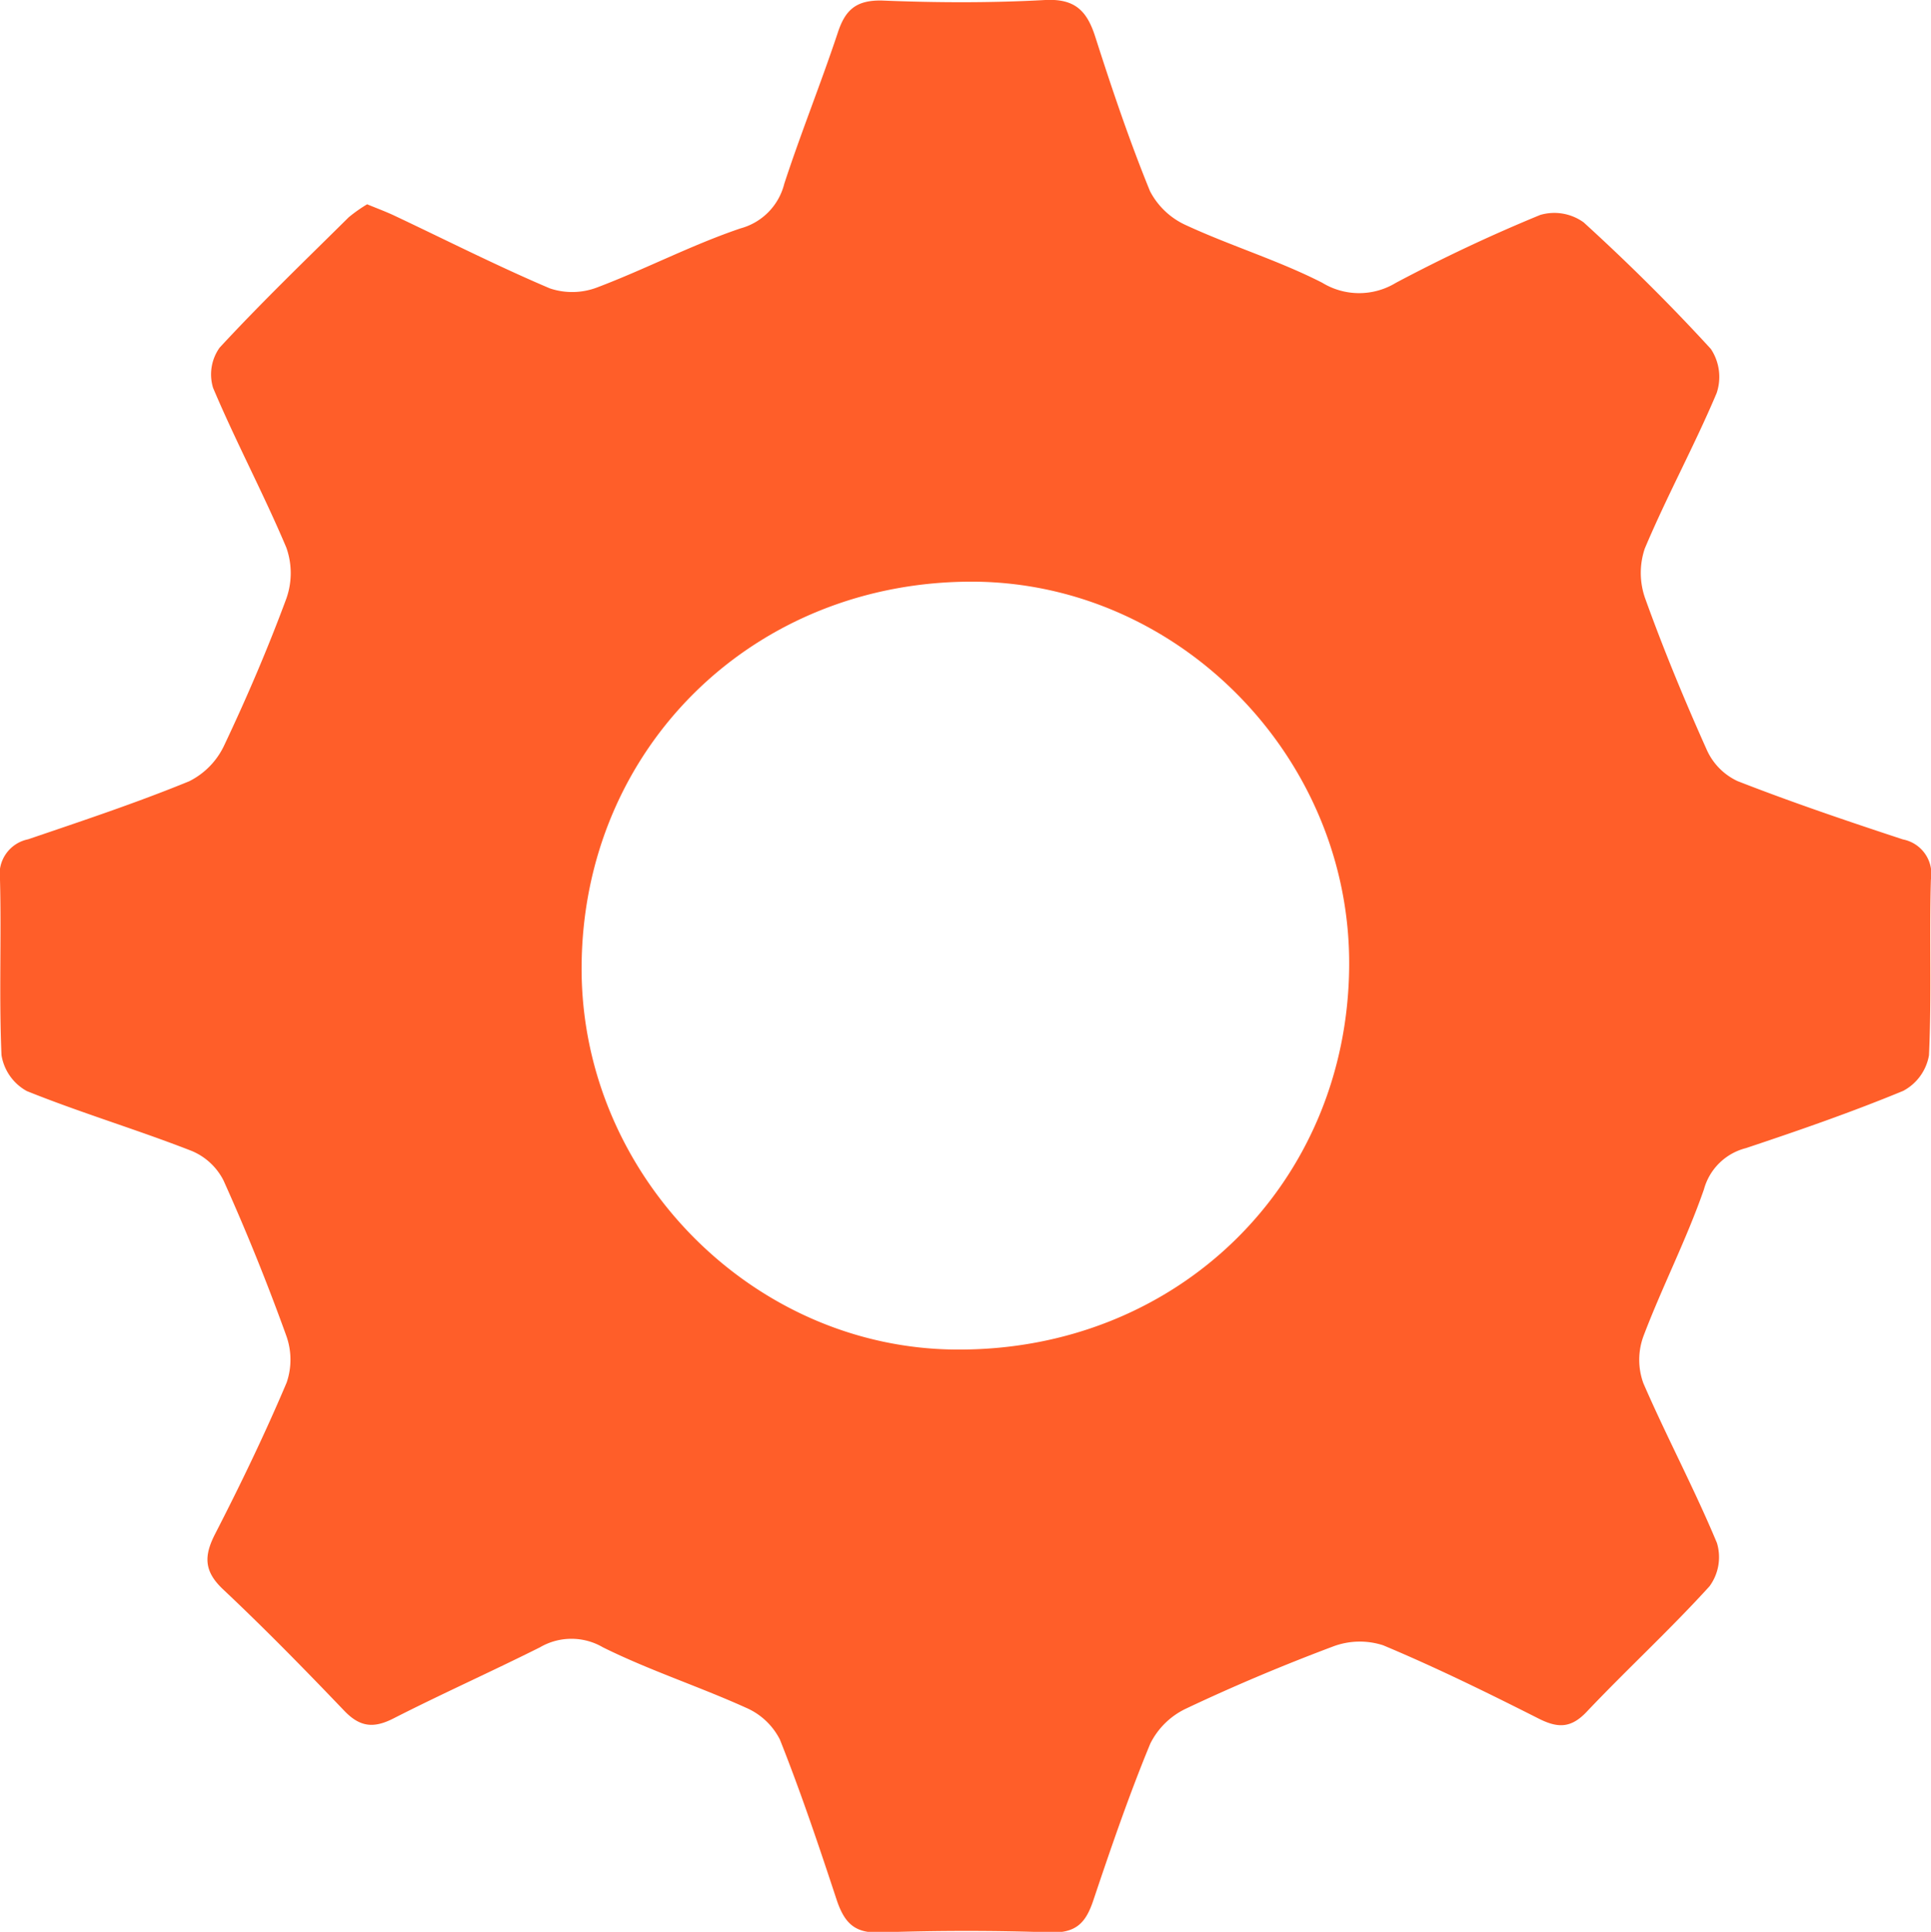 <svg id="Слой_1" data-name="Слой 1" xmlns="http://www.w3.org/2000/svg" viewBox="0 0 181.41 181.47"><defs><style>.cls-1{fill:#ff5e29;}</style></defs><path class="cls-1" d="M34.49,19.19c1,.41,1.81.71,2.59,1.08,4.85,2.29,9.64,4.72,14.58,6.82A6.58,6.58,0,0,0,56.1,27c4.55-1.72,8.89-4,13.48-5.55a5.79,5.79,0,0,0,4.1-4.19c1.55-4.74,3.42-9.37,5-14.11C79.37,1,80.35,0,82.85.05,88,.26,93.1.28,98.21,0c2.83-.14,3.93,1.07,4.7,3.5,1.56,4.87,3.2,9.73,5.13,14.46a7.11,7.11,0,0,0,3.44,3.22c4.18,1.93,8.65,3.29,12.74,5.38a6.64,6.64,0,0,0,6.93,0c4.41-2.34,8.94-4.48,13.55-6.37a4.71,4.71,0,0,1,4.08.7c4.15,3.78,8.16,7.75,11.95,11.89a4.75,4.75,0,0,1,.54,4.15c-2.08,4.93-4.67,9.66-6.75,14.6a7.17,7.17,0,0,0,.07,4.77c1.73,4.8,3.69,9.53,5.78,14.19a5.89,5.89,0,0,0,2.86,2.88c5.12,2,10.32,3.76,15.54,5.48a3.3,3.3,0,0,1,2.63,3.79c-.16,5.5.08,11-.18,16.49a4.69,4.69,0,0,1-2.42,3.34c-4.84,2-9.8,3.72-14.78,5.38a5.48,5.48,0,0,0-3.94,3.87c-1.63,4.7-3.93,9.16-5.69,13.81a6.43,6.43,0,0,0,0,4.41c2.17,5,4.78,9.89,6.91,15a4.62,4.62,0,0,1-.7,4.07c-3.69,4.06-7.75,7.79-11.53,11.78-1.5,1.59-2.75,1.55-4.57.62-4.79-2.42-9.62-4.79-14.56-6.86a7.12,7.12,0,0,0-4.75.13c-4.66,1.75-9.27,3.69-13.77,5.82a7.17,7.17,0,0,0-3.36,3.3c-2,4.84-3.7,9.81-5.37,14.78-.68,2-1.57,3-3.94,2.94-5.36-.19-10.75-.18-16.11,0-2.36.09-3.29-.91-4-2.94-1.68-5.1-3.39-10.19-5.37-15.17a6.42,6.42,0,0,0-3.2-3c-4.42-2-9.08-3.51-13.43-5.67a5.86,5.86,0,0,0-5.91,0c-4.57,2.29-9.25,4.38-13.8,6.7-1.86.94-3.14.78-4.6-.75-3.71-3.88-7.47-7.72-11.38-11.4-1.8-1.7-1.8-3.13-.74-5.2,2.4-4.67,4.68-9.4,6.72-14.22a6.64,6.64,0,0,0-.05-4.44Q24.2,118,21,110.89a5.89,5.89,0,0,0-3-2.78c-5.12-2-10.39-3.57-15.48-5.62A4.7,4.7,0,0,1,.14,99.11c-.24-5.49,0-11-.14-16.49a3.34,3.34,0,0,1,2.64-3.78c5.08-1.73,10.17-3.42,15.13-5.45A7.17,7.17,0,0,0,21.07,70c2.13-4.5,4.1-9.1,5.83-13.77a7.16,7.16,0,0,0,0-4.79c-2.13-5.05-4.73-9.91-6.88-15a4.33,4.33,0,0,1,.61-3.78c3.9-4.22,8.05-8.21,12.13-12.25A13.92,13.92,0,0,1,34.49,19.19Zm92.26,71.45c.09-19.47-15.92-35.83-35.19-36-20.75-.14-36.83,15.63-36.92,36.19-.09,19.47,16,35.84,35.2,35.94C110.62,126.91,126.66,111.19,126.75,90.64Z"/></svg>